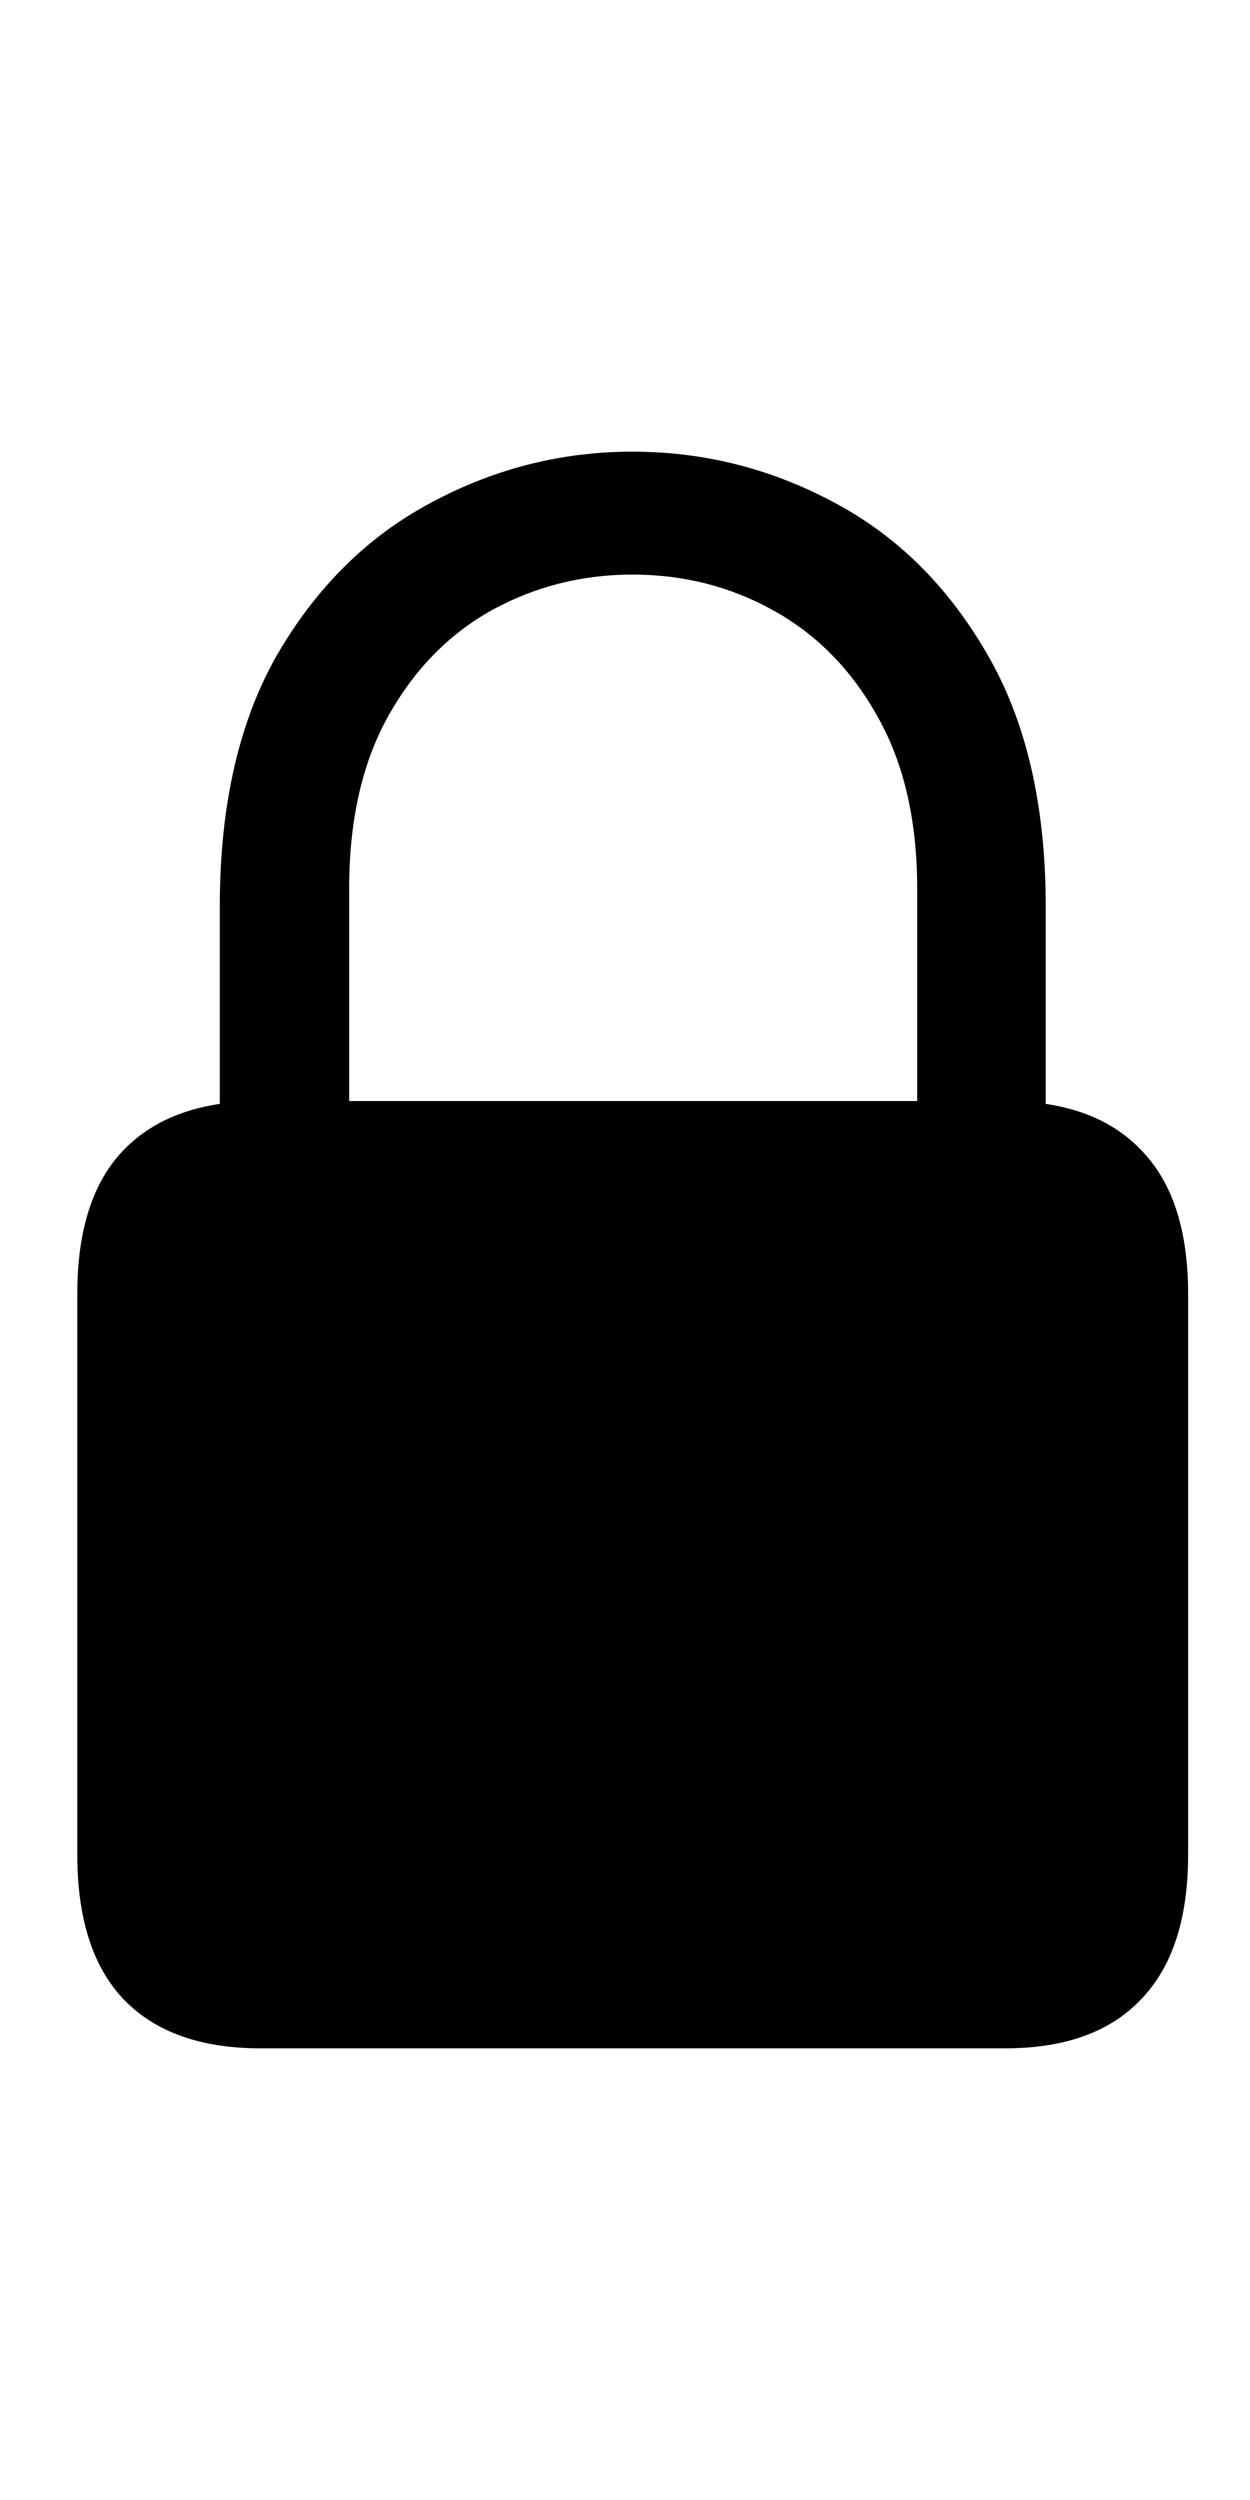 <svg
	color="rgb(0, 0, 0)"
	viewBox="0 0 12 24"
	fill="none"
	xmlns="http://www.w3.org/2000/svg"
>
	<path
		d="M2.5 19.664H9.649C10.222 19.664 10.656 19.508 10.953 19.195C11.255 18.883 11.406 18.419 11.406 17.805V12.422C11.406 11.807 11.255 11.346 10.953 11.039C10.656 10.727 10.222 10.57 9.649 10.57H2.5C1.927 10.57 1.49 10.727 1.188 11.039C0.891 11.346 0.742 11.807 0.742 12.422V17.805C0.742 18.419 0.891 18.883 1.188 19.195C1.49 19.508 1.927 19.664 2.5 19.664ZM2.11 11.172H3.352V8.531C3.352 7.875 3.477 7.323 3.727 6.875C3.977 6.427 4.308 6.089 4.719 5.859C5.136 5.63 5.586 5.516 6.071 5.516C6.56 5.516 7.011 5.63 7.422 5.859C7.839 6.089 8.172 6.427 8.422 6.875C8.677 7.323 8.805 7.875 8.805 8.531V11.172H10.039V8.703C10.039 7.724 9.849 6.911 9.469 6.266C9.094 5.62 8.604 5.138 8 4.82C7.396 4.497 6.753 4.336 6.071 4.336C5.393 4.336 4.753 4.497 4.149 4.82C3.545 5.138 3.052 5.62 2.672 6.266C2.297 6.911 2.11 7.724 2.11 8.703V11.172Z"
		fill="currentColor"
	/>
</svg>
